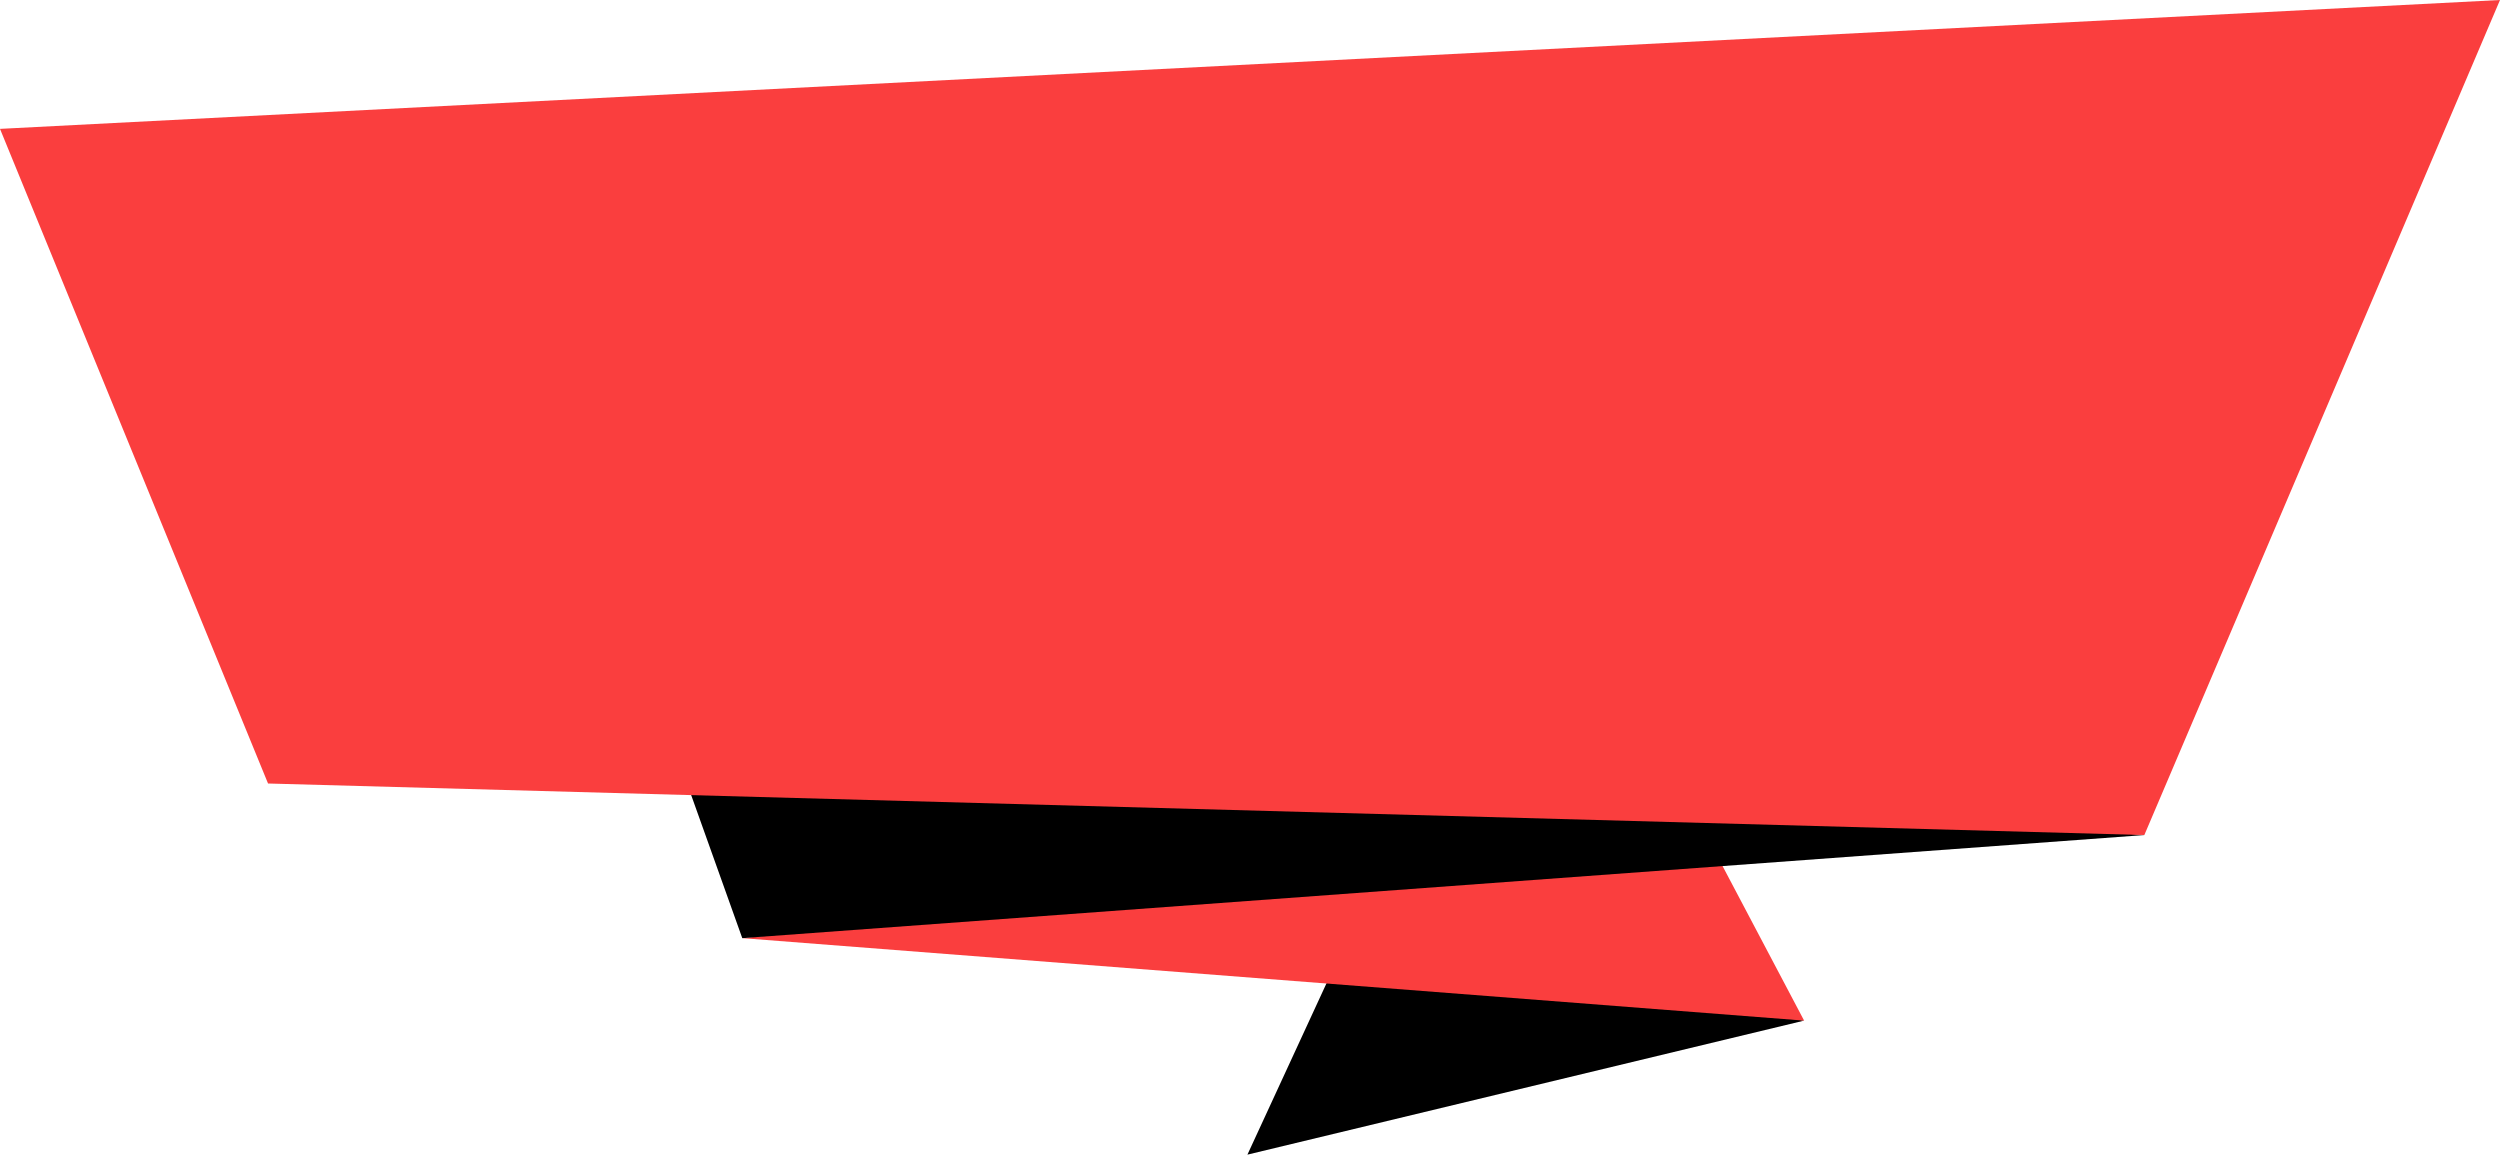 <svg version="1.1" xmlns="http://www.w3.org/2000/svg" xmlns:xlink="http://www.w3.org/1999/xlink" x="0px" y="0px"
	 viewBox="0 0 48.5 22.4" style="enable-background:new 0 0 48.5 22.4;" xml:space="preserve">
<path style="fill:#FA3E3E;" d="M34.1,0.9"/>
<path d="M31.5,20.6"/>
<polygon points="26,18.5 24.2,22.4 35,19.8 "/>
<polygon style="fill:#FA3E3E;" points="33.1,16.2 35,19.8 14.4,18.2 "/>
<polygon points="12.9,14 14.4,18.2 41.6,16.2 "/>
<polygon style="fill:#FA3E3E;" points="0,2.5 5.2,15.2 41.6,16.2 48.5,0 "/>
</svg>
